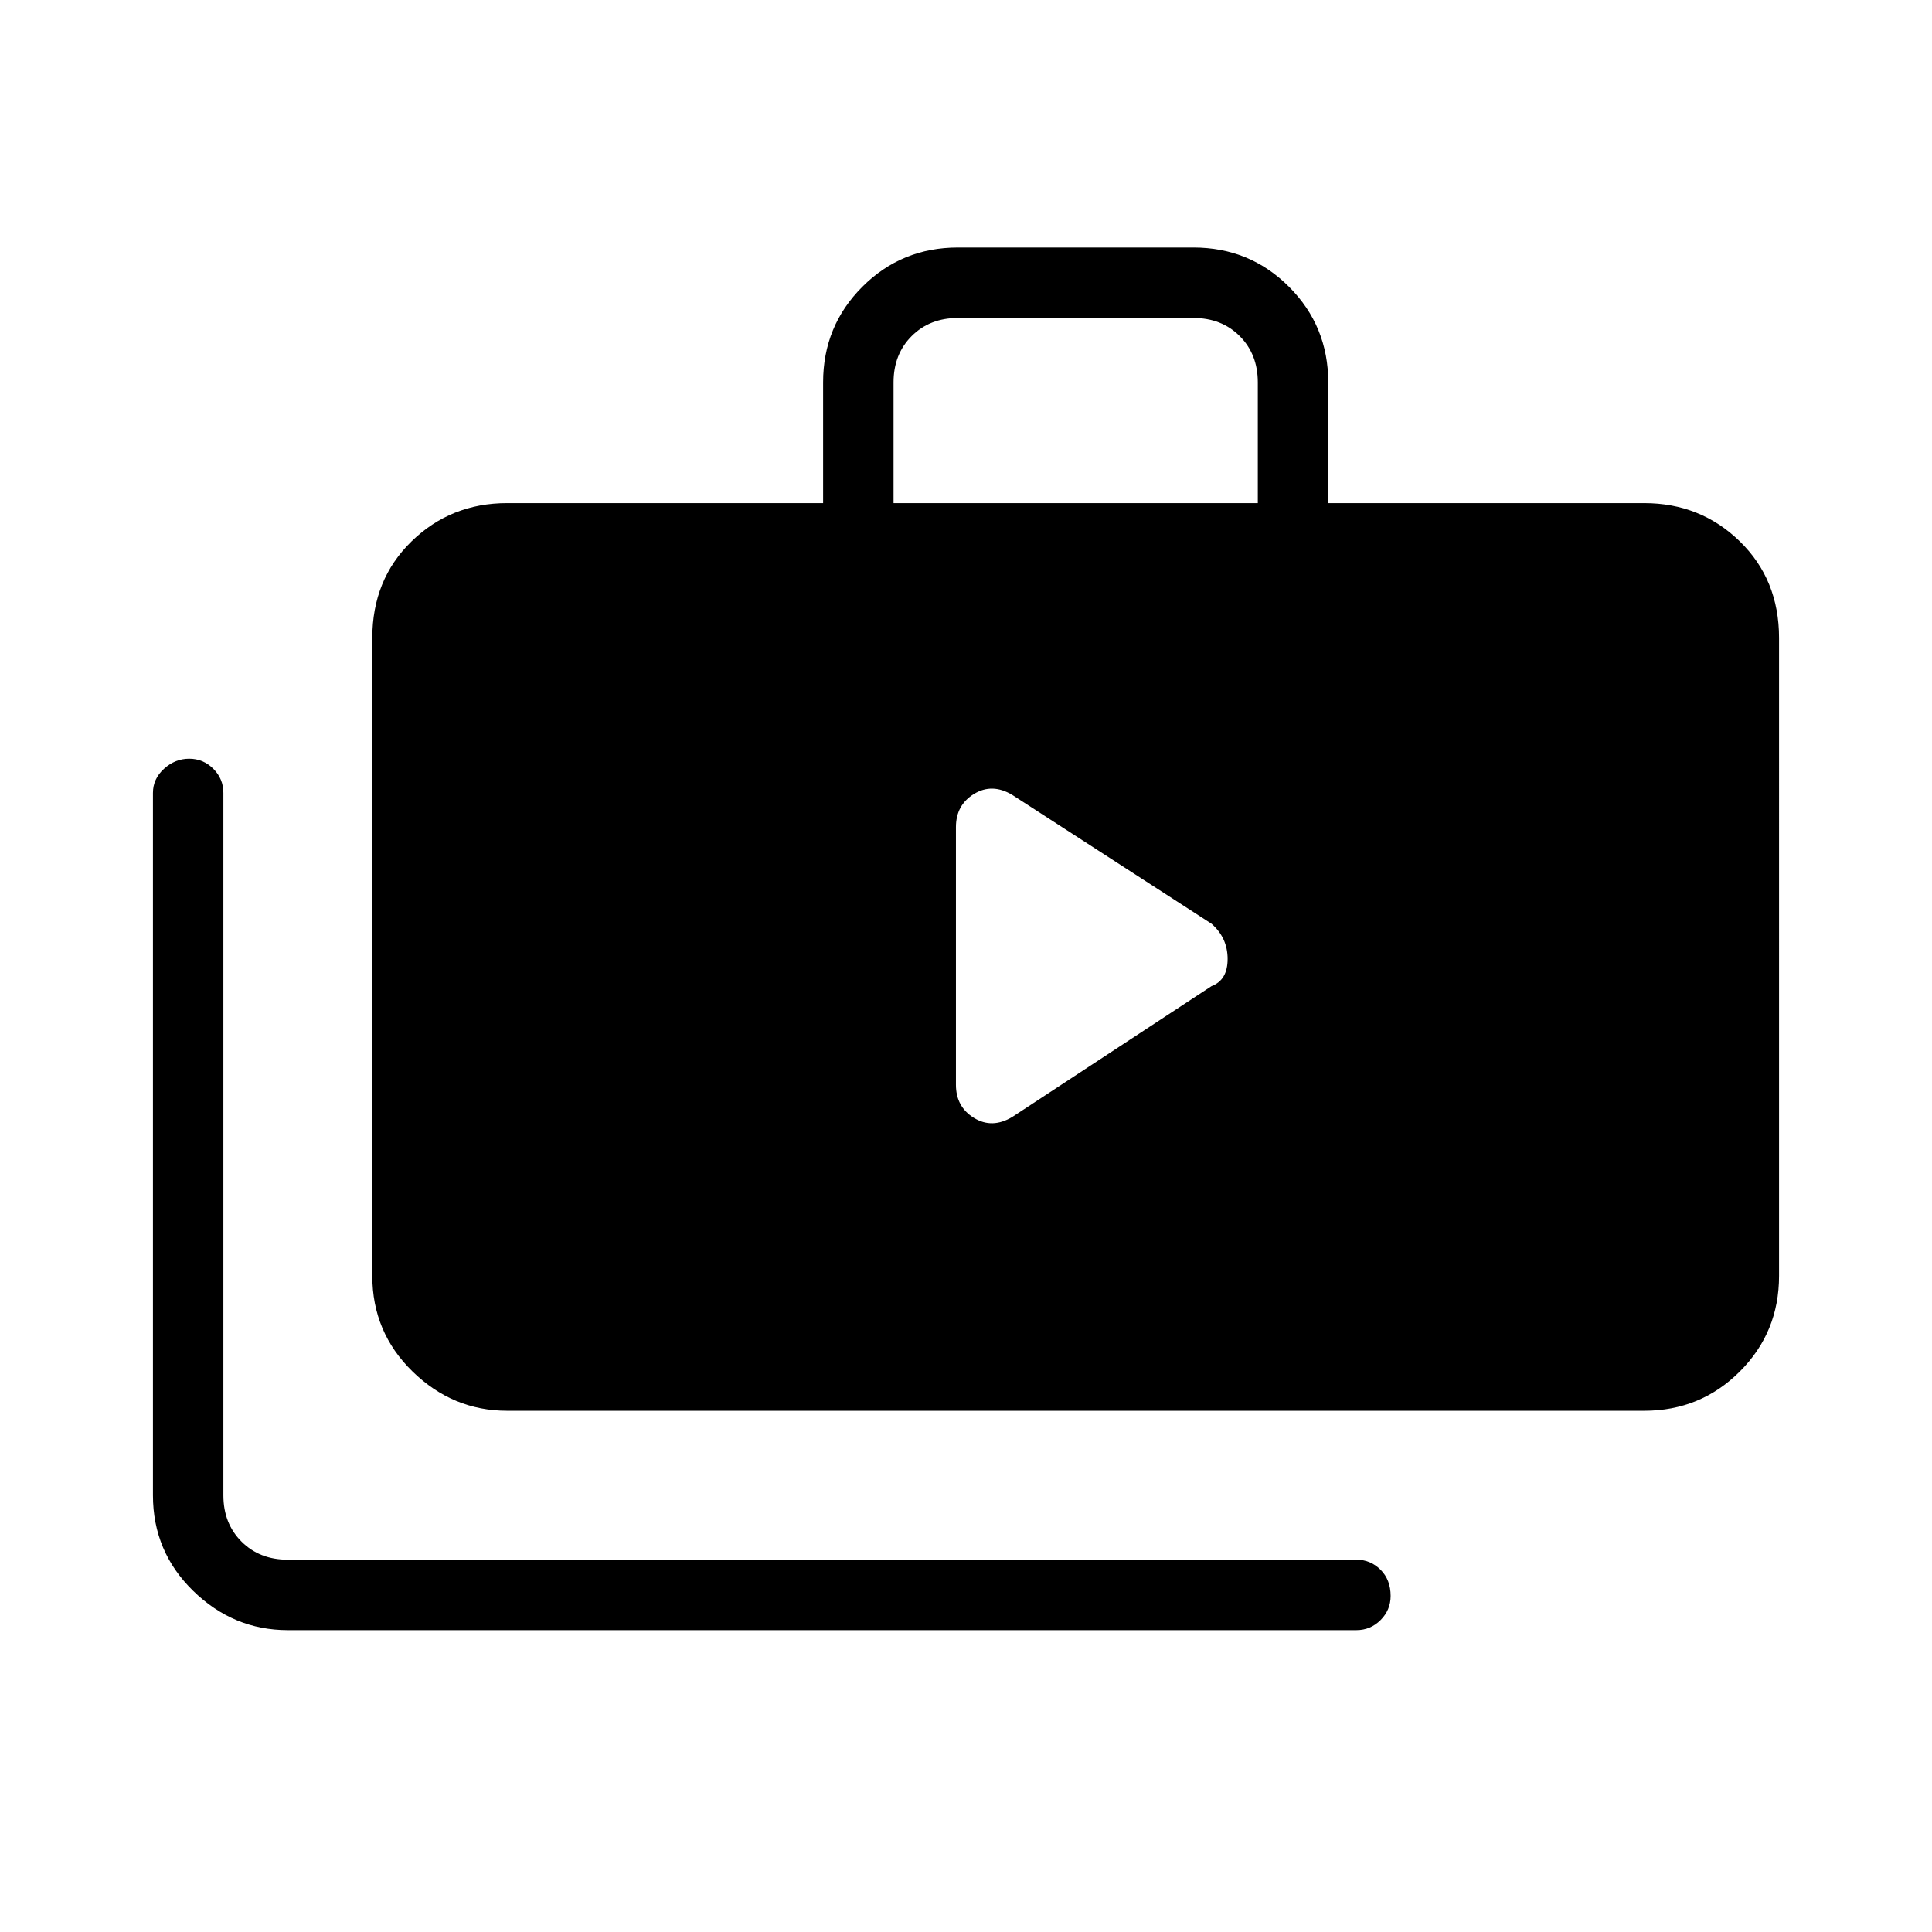 <svg xmlns="http://www.w3.org/2000/svg" height="48" width="48"><path d="M23.75 26.95q0 .55.45.825.45.275.95-.025l4.95-3.25q.4-.15.4-.675t-.4-.875l-4.95-3.2q-.5-.3-.95-.025-.45.275-.45.825ZM7.15 40.5q-1.35 0-2.35-.975t-1-2.375V19.7q0-.35.275-.6t.625-.25q.35 0 .6.25t.25.6v17.45q0 .7.45 1.15.45.45 1.15.45H33.7q.35 0 .6.25t.25.65q0 .35-.25.6t-.6.25Zm5.45-5.45q-1.35 0-2.35-.975t-1-2.375V15.85q0-1.45.975-2.4t2.375-.95h7.85v-3q0-1.4.975-2.375.975-.975 2.375-.975h5.85q1.4 0 2.375.975Q33 8.1 33 9.5v3h7.85q1.4 0 2.375.95.975.95.975 2.4V31.7q0 1.4-.975 2.375-.975.975-2.375.975Zm9.6-22.55h9.05v-3q0-.7-.45-1.15-.45-.45-1.15-.45H23.8q-.7 0-1.15.45-.45.45-.45 1.15Z"/></svg>